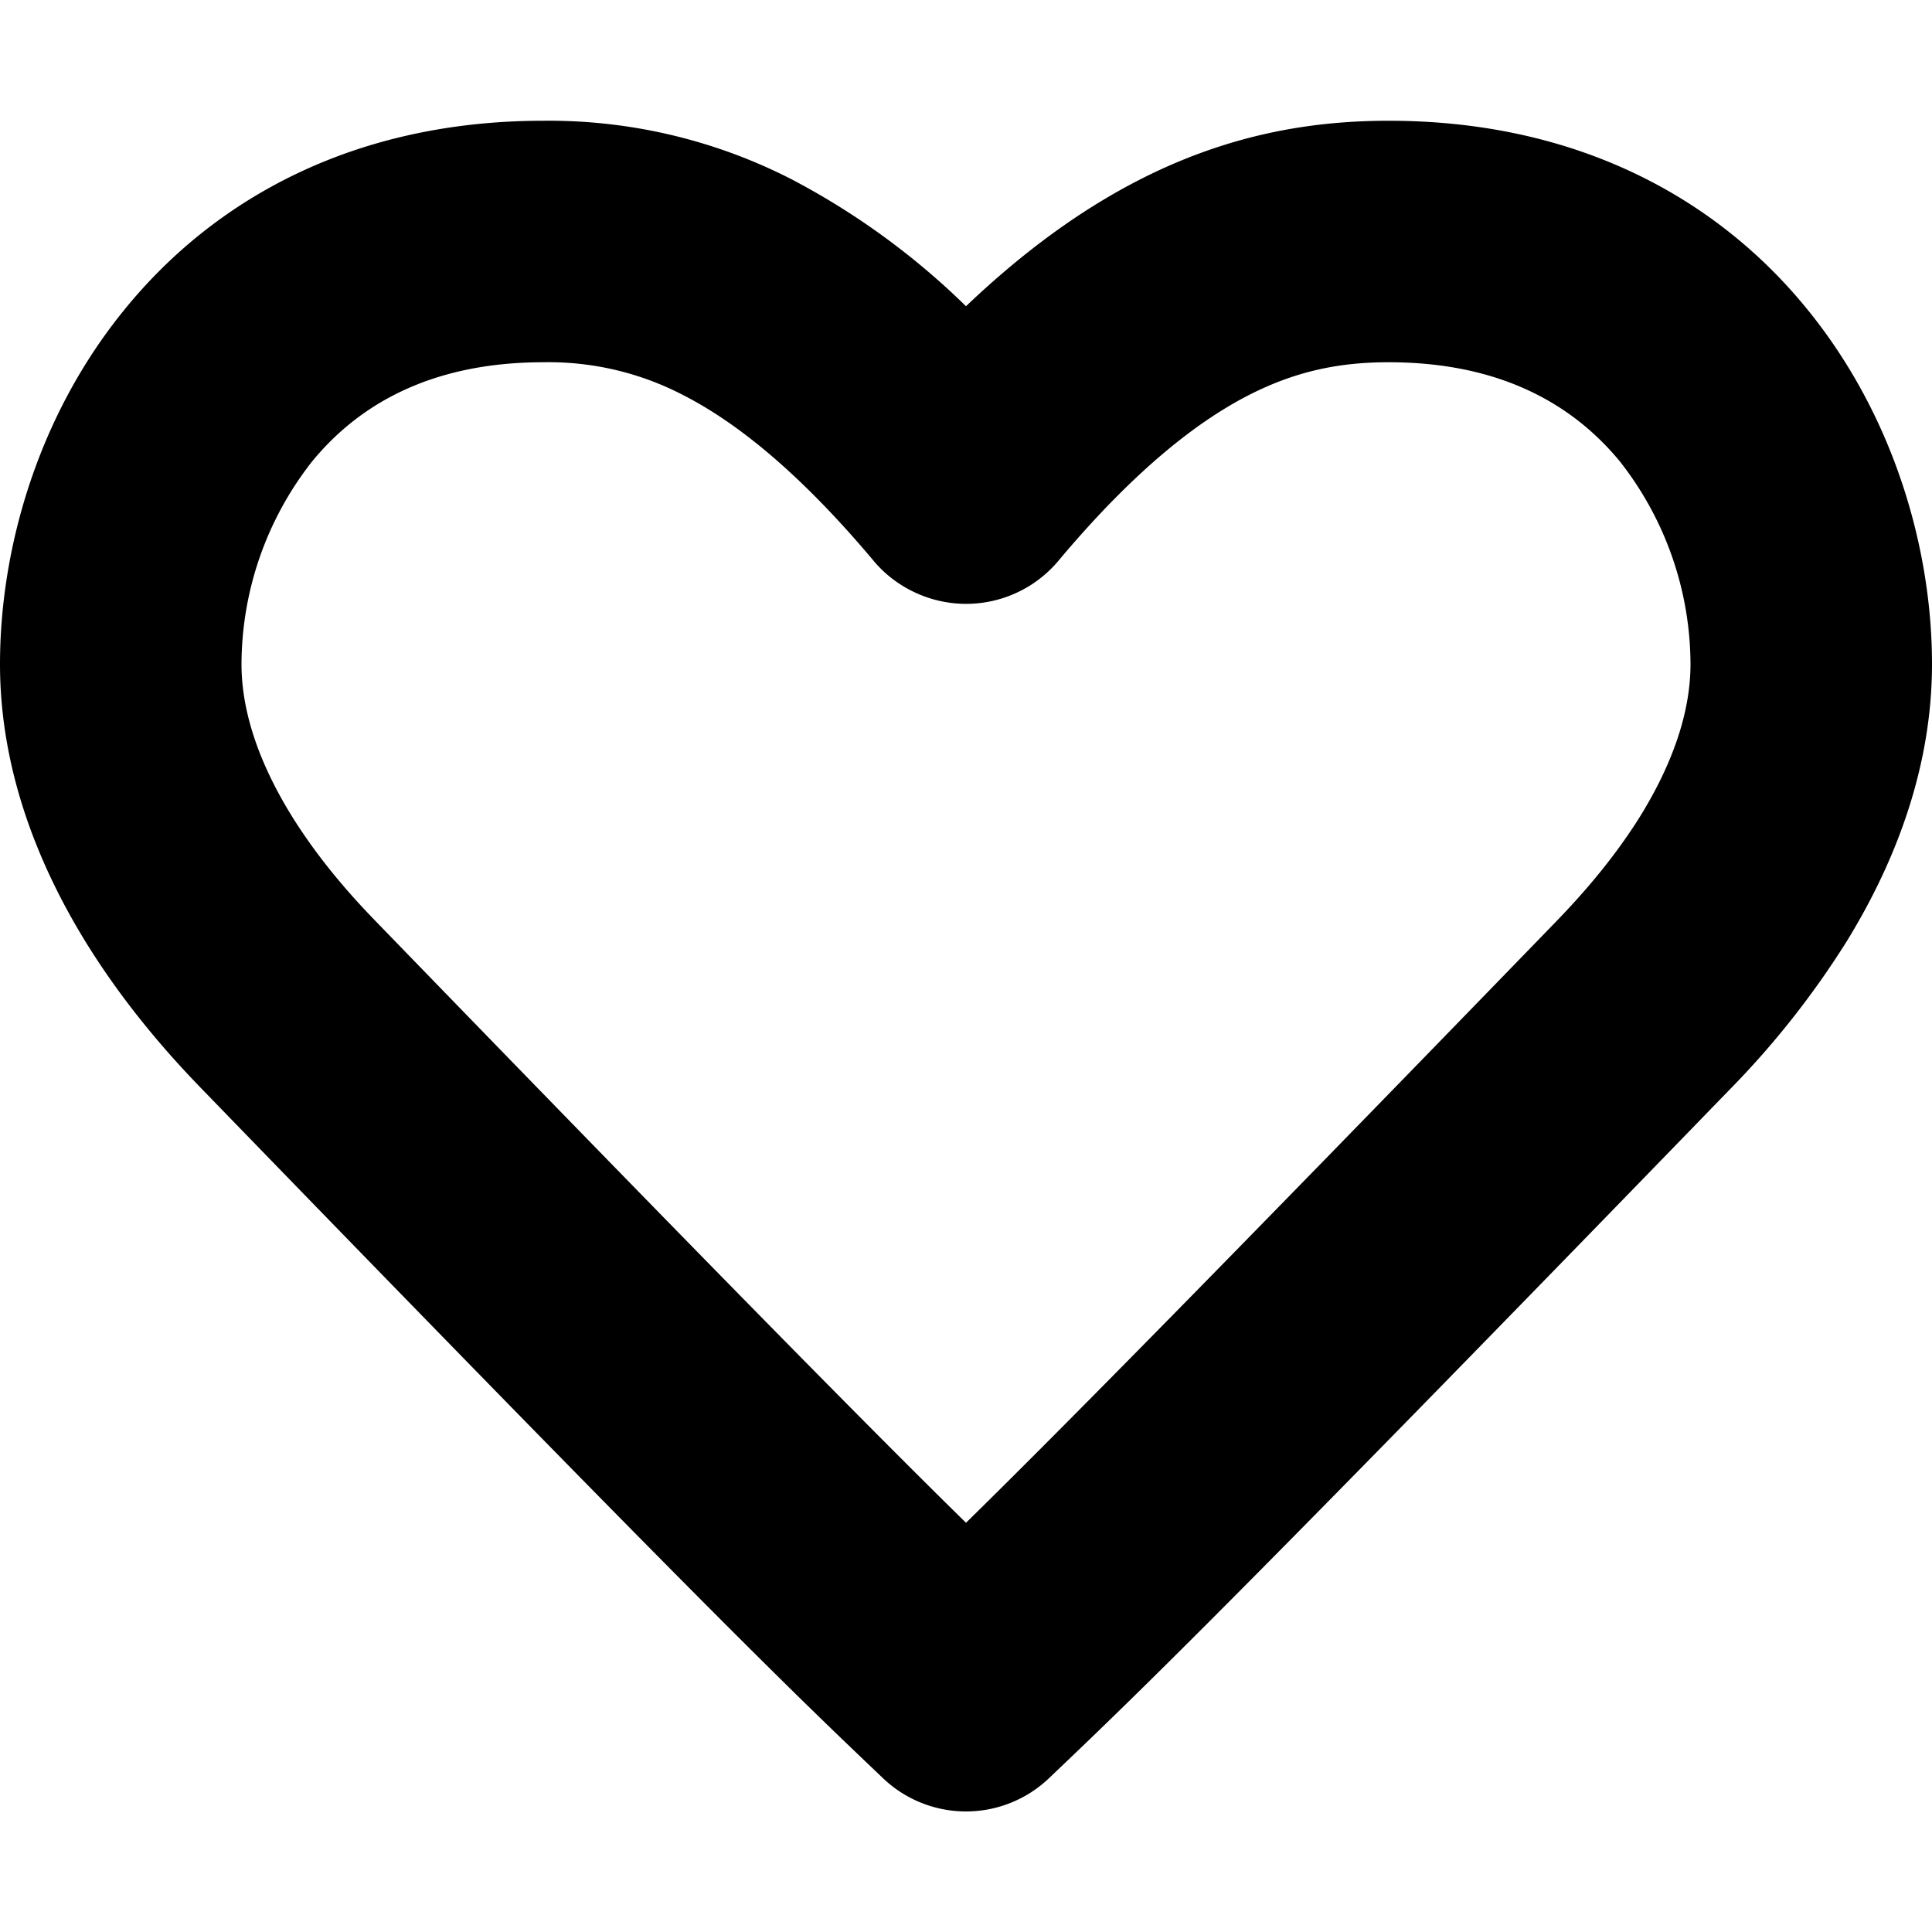 <svg xmlns="http://www.w3.org/2000/svg" width="16" height="16" viewBox="0 0 16 16"><path fill-rule="evenodd" d="M8 2.536a6.136 6.136 0 0 0-1.448-1.053A4.409 4.409 0 0 0 4.5 1c-1.55 0-2.709.634-3.461 1.554C.31 3.443 0 4.55 0 5.5c0 .918.348 1.711.704 2.292.36.586.77 1.023.978 1.237 4.193 4.327 4.91 5.011 5.624 5.691a.996.996 0 0 0 1.388 0c.714-.68 1.43-1.364 5.624-5.69a7.23 7.23 0 0 0 .978-1.238c.356-.58.704-1.374.704-2.292 0-.95-.312-2.057-1.039-2.946C14.21 1.634 13.05 1 11.5 1c-.625 0-1.311.107-2.052.483-.48.244-.96.588-1.448 1.053Zm-.778 2.093c-.635-.753-1.155-1.15-1.574-1.362A2.412 2.412 0 0 0 4.5 3c-.95 0-1.541.366-1.914.82A2.73 2.73 0 0 0 2 5.5c0 .415.161.842.409 1.246.245.398.535.711.71.891 2.97 3.065 4.183 4.289 4.881 4.974.698-.685 1.912-1.91 4.882-4.974.174-.18.464-.493.71-.891.247-.404.408-.83.408-1.246a2.73 2.73 0 0 0-.586-1.68C13.04 3.367 12.45 3 11.5 3c-.375 0-.739.06-1.148.267-.42.213-.94.609-1.574 1.362a.998.998 0 0 1-1.208.274.994.994 0 0 1-.348-.274Z" clip-rule="evenodd"/></svg>